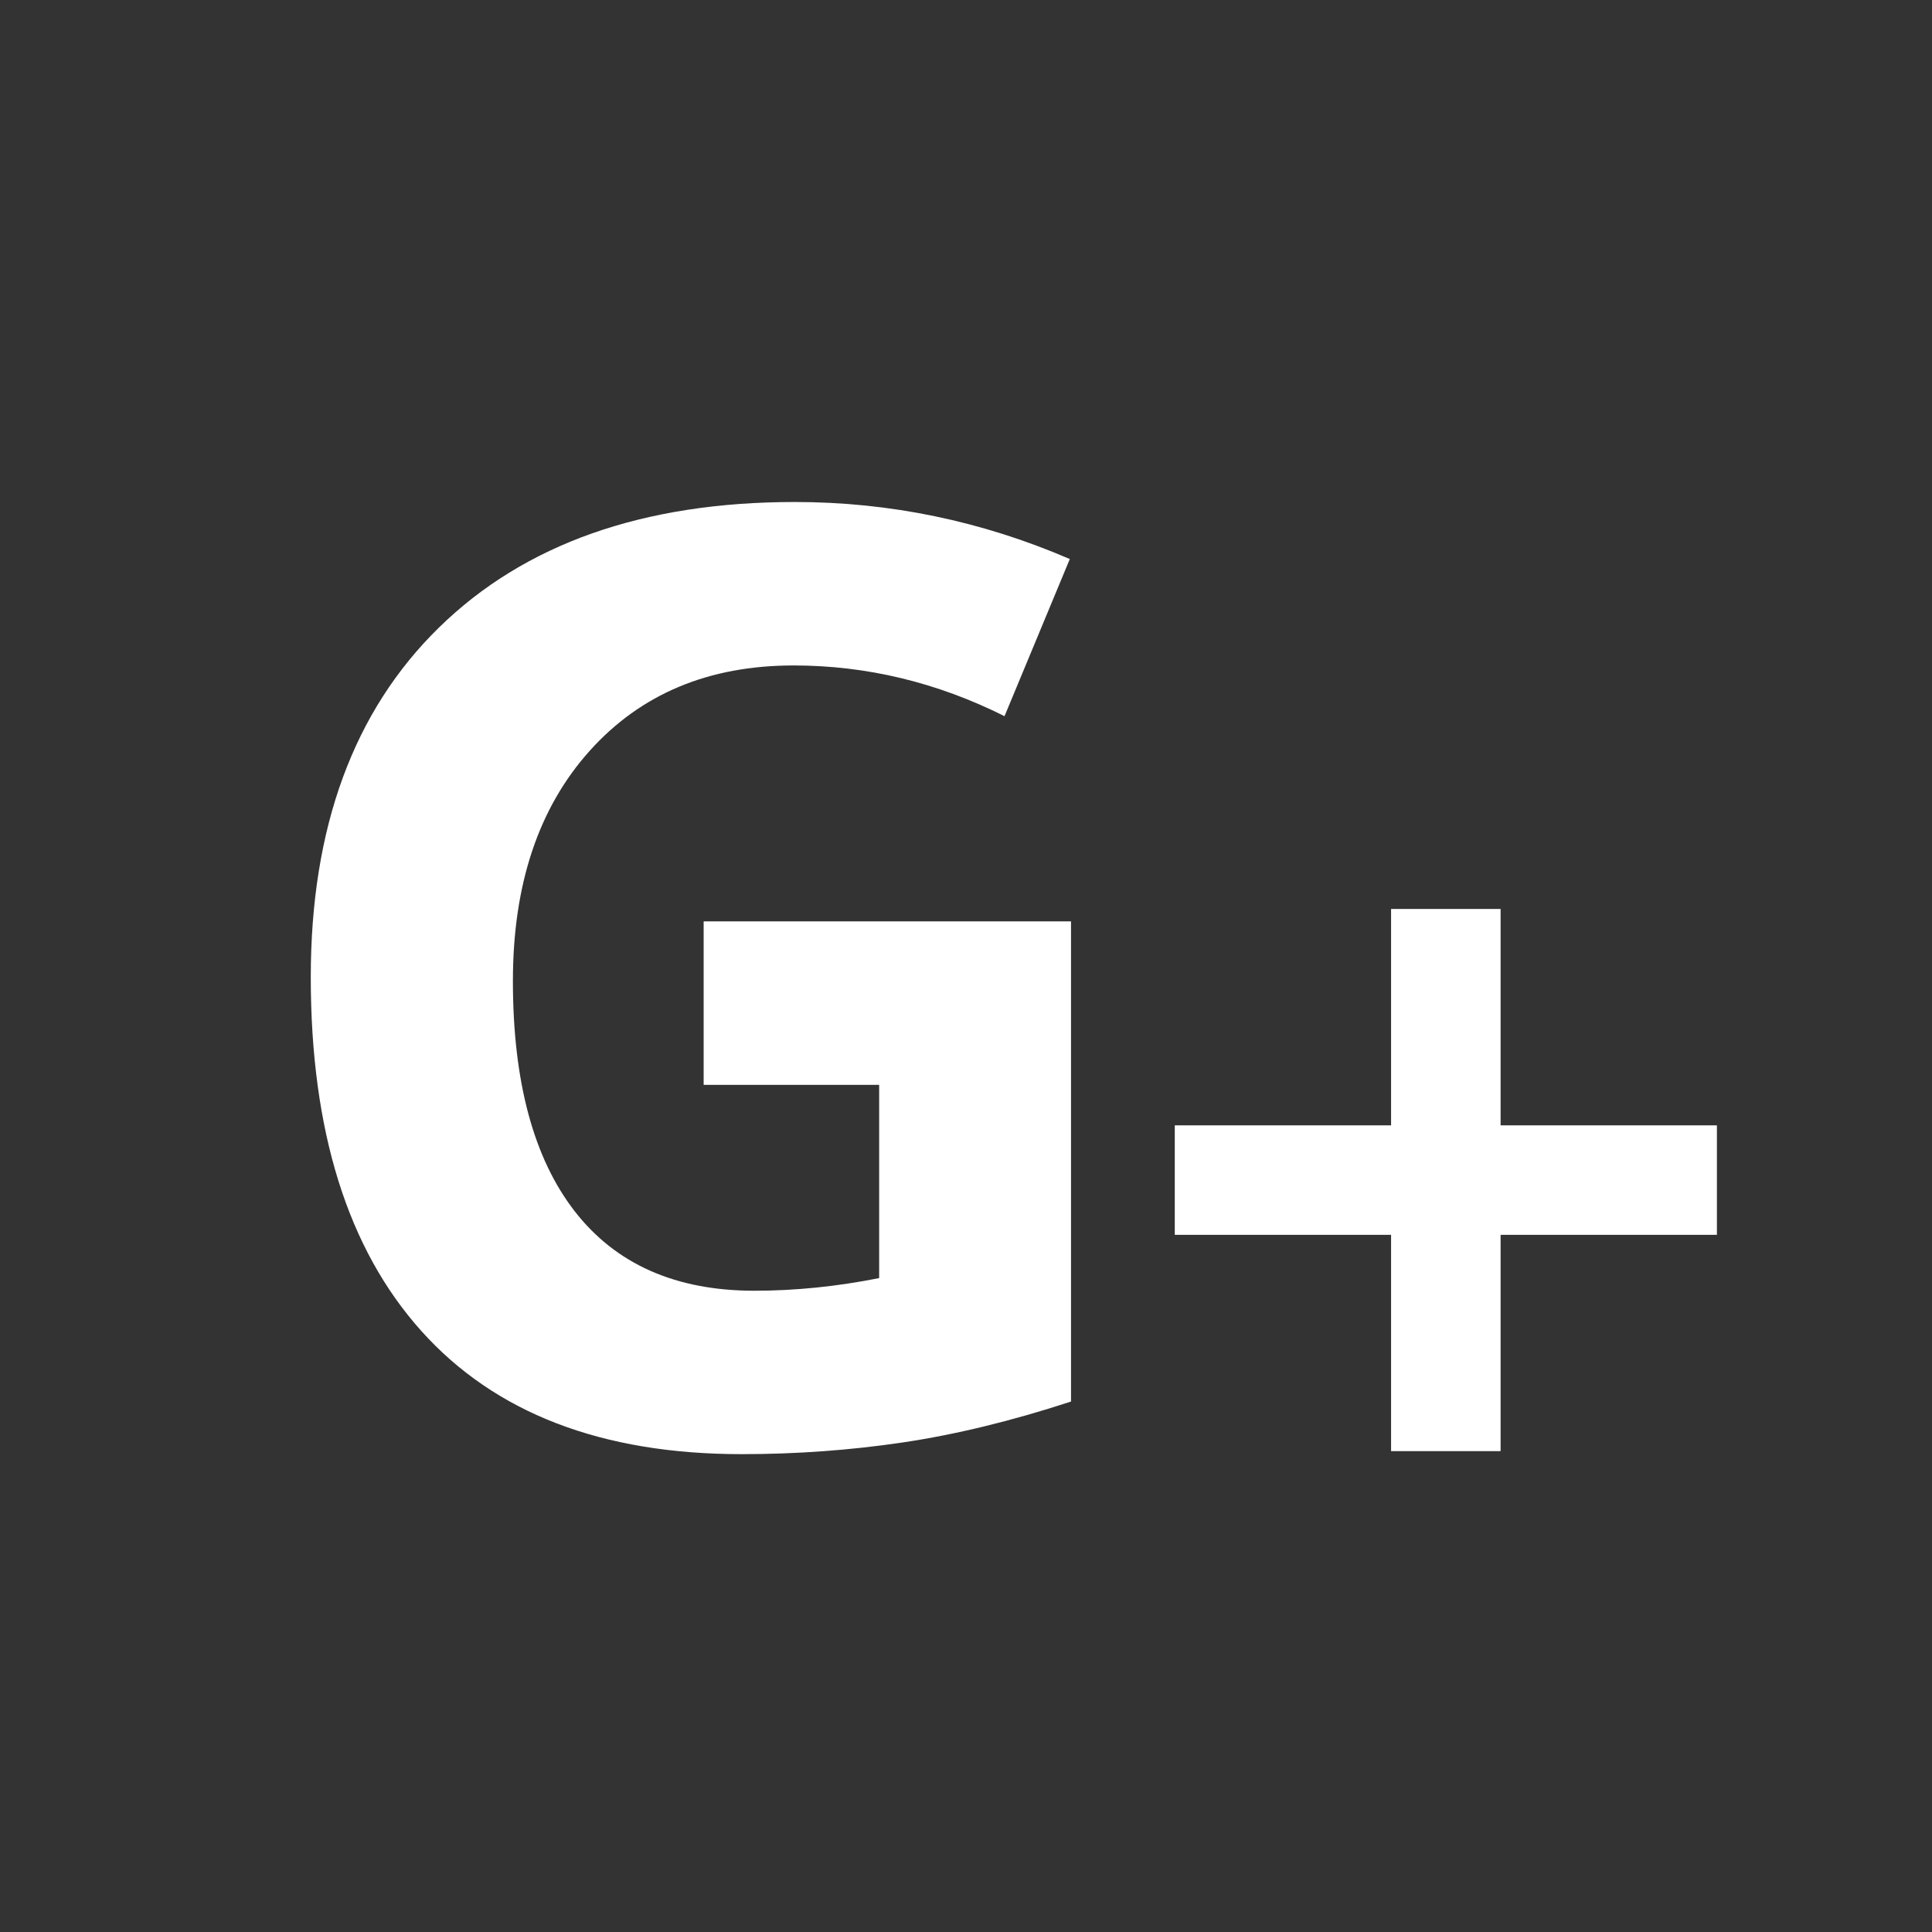 <?xml version="1.0" encoding="utf-8"?>
<!-- Generator: Adobe Illustrator 16.0.0, SVG Export Plug-In . SVG Version: 6.00 Build 0)  -->
<!DOCTYPE svg PUBLIC "-//W3C//DTD SVG 1.1//EN" "http://www.w3.org/Graphics/SVG/1.1/DTD/svg11.dtd">
<svg version="1.1" id="Layer_1" xmlns="http://www.w3.org/2000/svg" xmlns:xlink="http://www.w3.org/1999/xlink" x="0px" y="0px"
	 width="48px" height="48px" viewBox="0 0 48 48" enable-background="new 0 0 48 48" xml:space="preserve">
<rect x="0" y="0" width="48" height="48" fill="#333333" stroke="none"/>
<g>
	<path fill="#FFFFFF" d="M17.48,22.891h9.129v11.93c-1.479,0.484-2.872,0.822-4.179,1.016s-2.642,0.291-4.006,0.291
		c-3.473,0-6.126-1.02-7.957-3.061c-1.83-2.041-2.746-4.971-2.746-8.791c0-3.714,1.063-6.611,3.188-8.688
		c2.125-2.077,5.071-3.116,8.838-3.116c2.361,0,4.639,0.472,6.832,1.417l-1.622,3.904c-1.679-0.84-3.426-1.26-5.241-1.26
		c-2.11,0-3.799,0.708-5.069,2.125c-1.269,1.417-1.904,3.321-1.904,5.714c0,2.497,0.513,4.403,1.535,5.721
		c1.022,1.316,2.511,1.975,4.463,1.975c1.018,0,2.051-0.105,3.101-0.314v-4.801h-4.36V22.891z"/>
</g>
<polygon fill="#FFFFFF" points="37.282,27.959 37.282,22.583 34.561,22.583 34.561,27.959 29.187,27.959 29.187,30.679 
	34.561,30.679 34.561,36.053 37.282,36.053 37.282,30.679 42.656,30.679 42.656,27.959 "/>
</svg>

